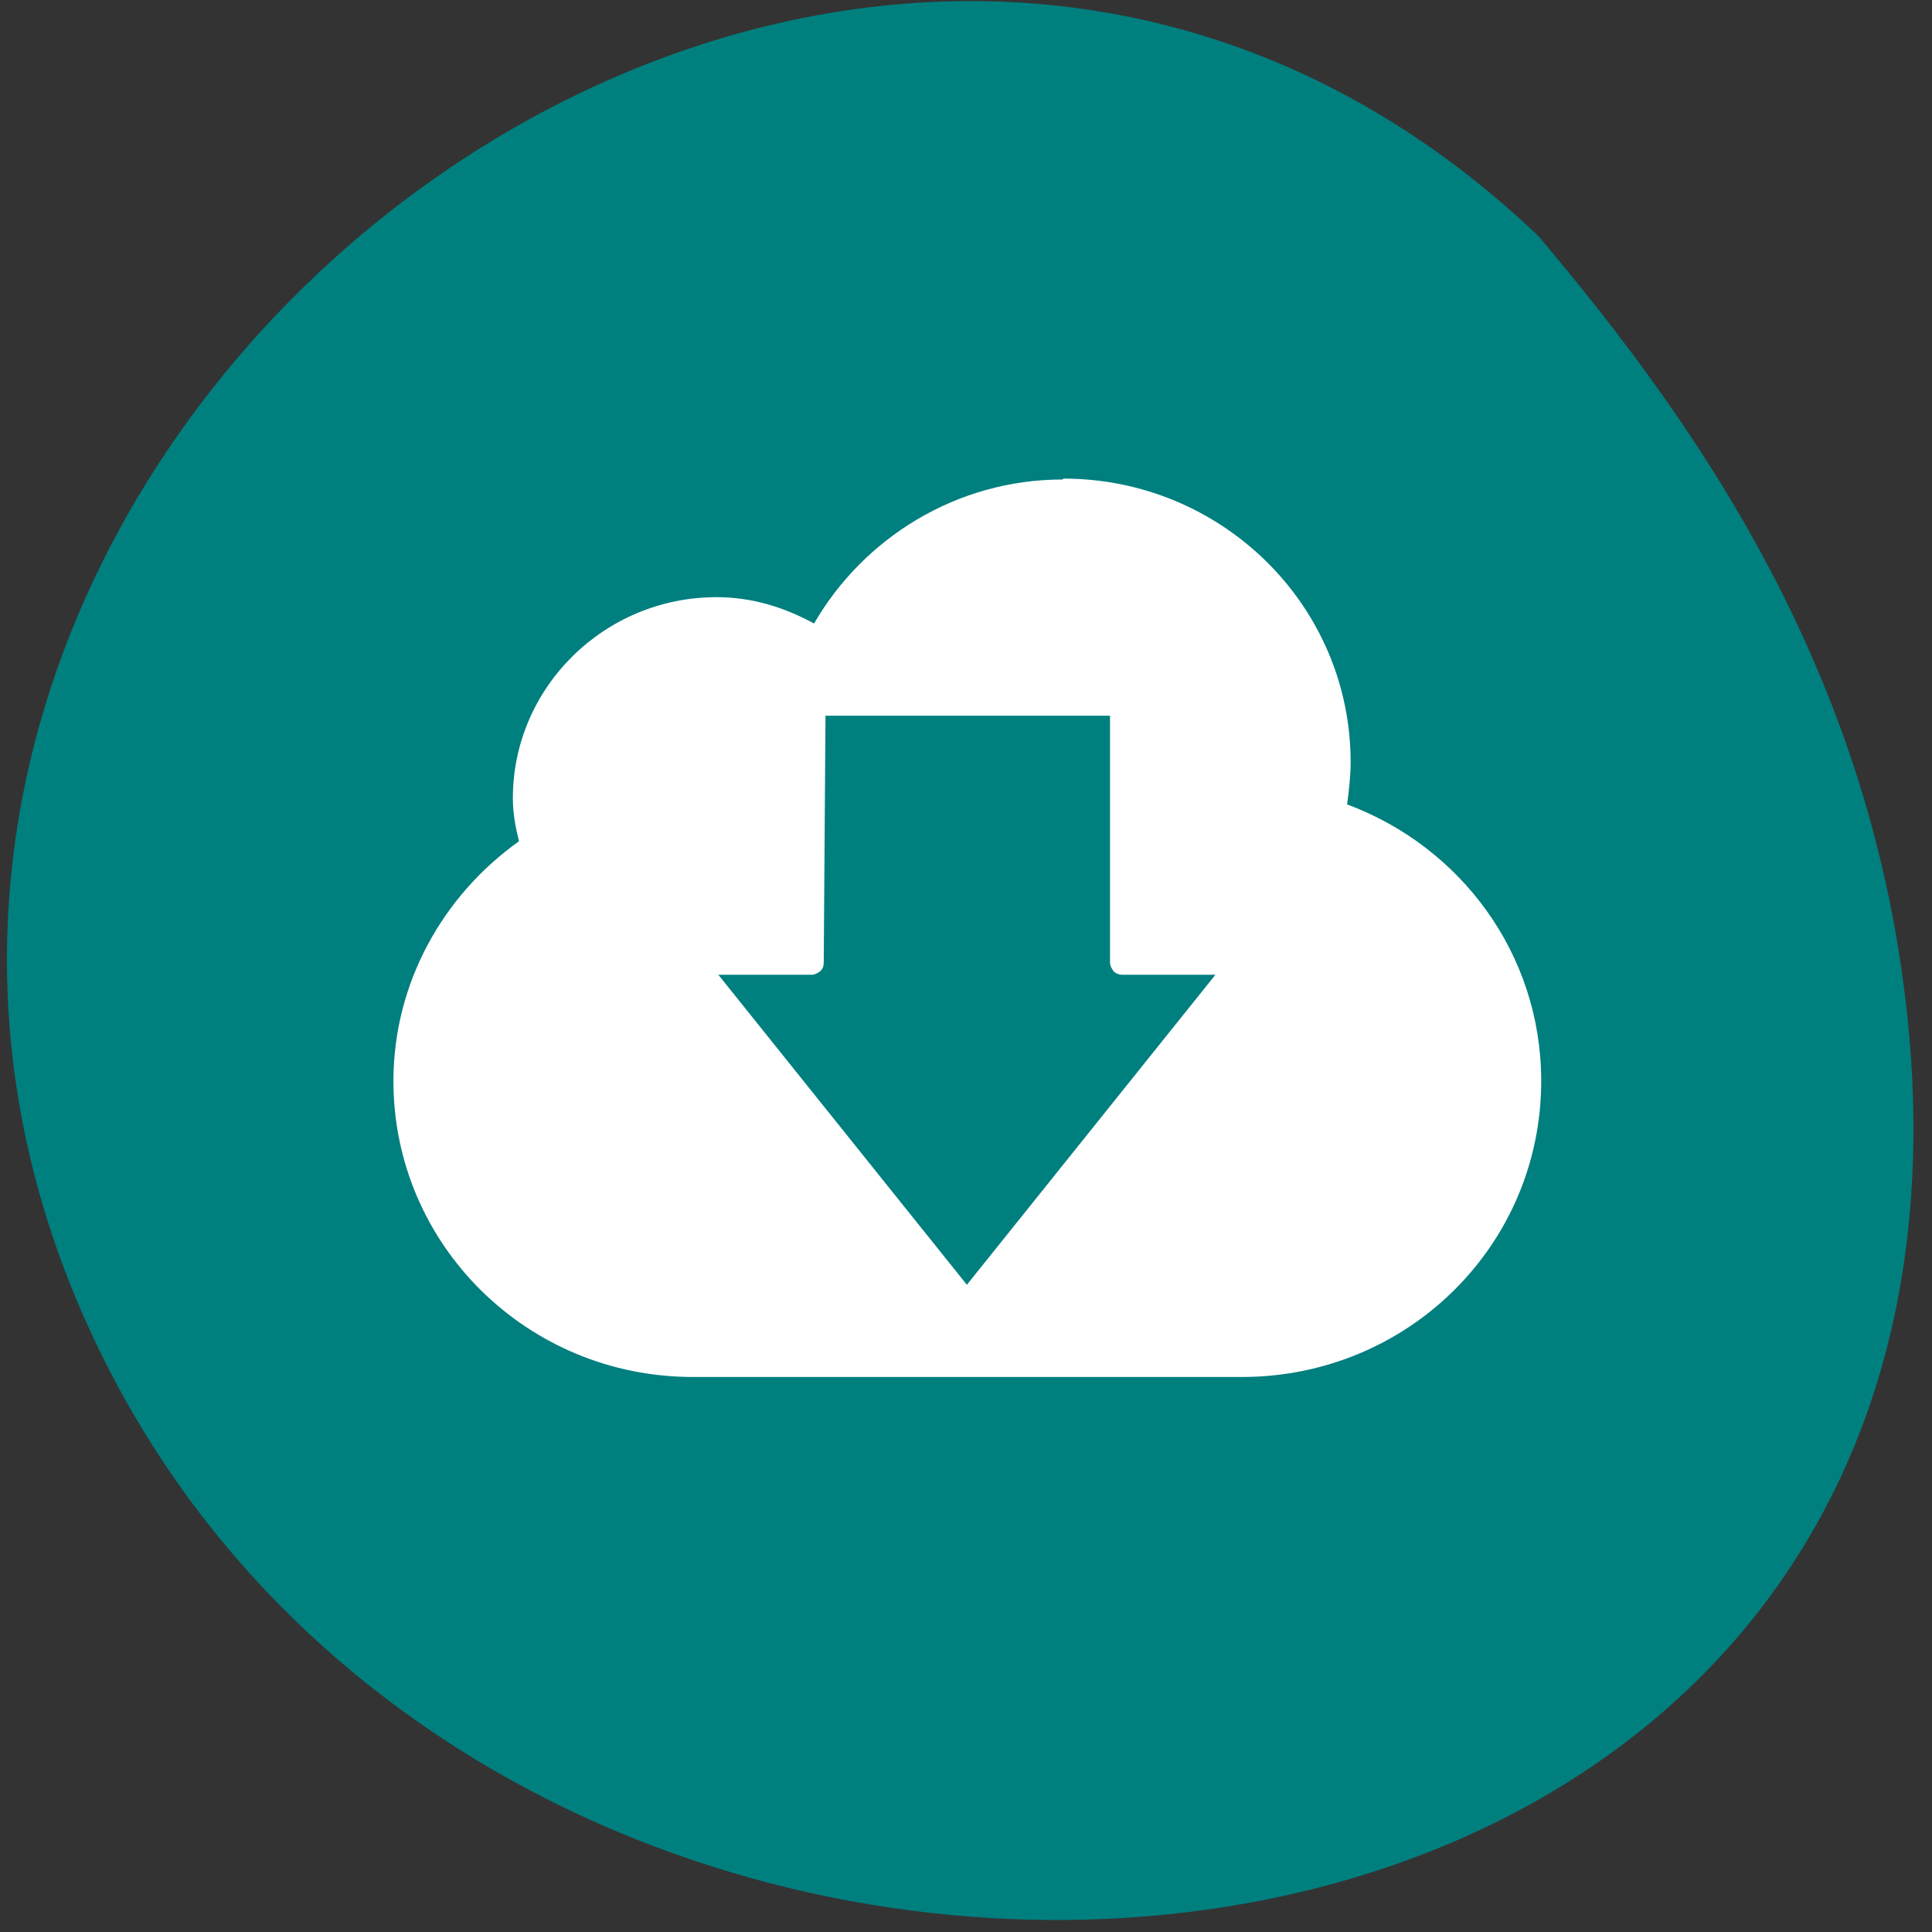 <svg xmlns="http://www.w3.org/2000/svg" viewBox="0 0 22 22"><rect x="0" y="0" width="22" height="22" fill="#333333" stroke="none"/><path d="m 17.52 2.69 c -7.98 -7.61 -20.96 2.42 -16.55 12.34 c 4.46 10 21.46 9 20.8 -2.84 c -0.26 -4.32 -2.43 -7.34 -4.25 -9.5" style="fill:#007f7f"/><path d="m 12.1 5.46 c -1.21 0 -2.27 0.67 -2.83 1.64 c -0.33 -0.18 -0.7 -0.3 -1.11 -0.3 c -1.28 0 -2.32 1.03 -2.32 2.29 c 0 0.17 0.03 0.33 0.07 0.49 c -0.86 0.61 -1.43 1.61 -1.43 2.73 c 0 1.86 1.52 3.37 3.41 3.37 h 6.25 c 1.89 0 3.41 -1.5 3.41 -3.37 c 0 -1.45 -0.92 -2.67 -2.21 -3.15 c 0.02 -0.16 0.04 -0.32 0.04 -0.48 c 0 -1.79 -1.47 -3.23 -3.27 -3.23 m -2.71 2.7 h 3.24 v 2.81 c 0 0.04 0.02 0.07 0.04 0.1 c 0.03 0.03 0.07 0.04 0.1 0.04 h 1.06 l -2.83 3.53 l -2.83 -3.53 h 1.06 c 0.04 0 0.07 -0.02 0.1 -0.04 c 0.03 -0.03 0.04 -0.06 0.04 -0.1" style="fill:#fff"/></svg>